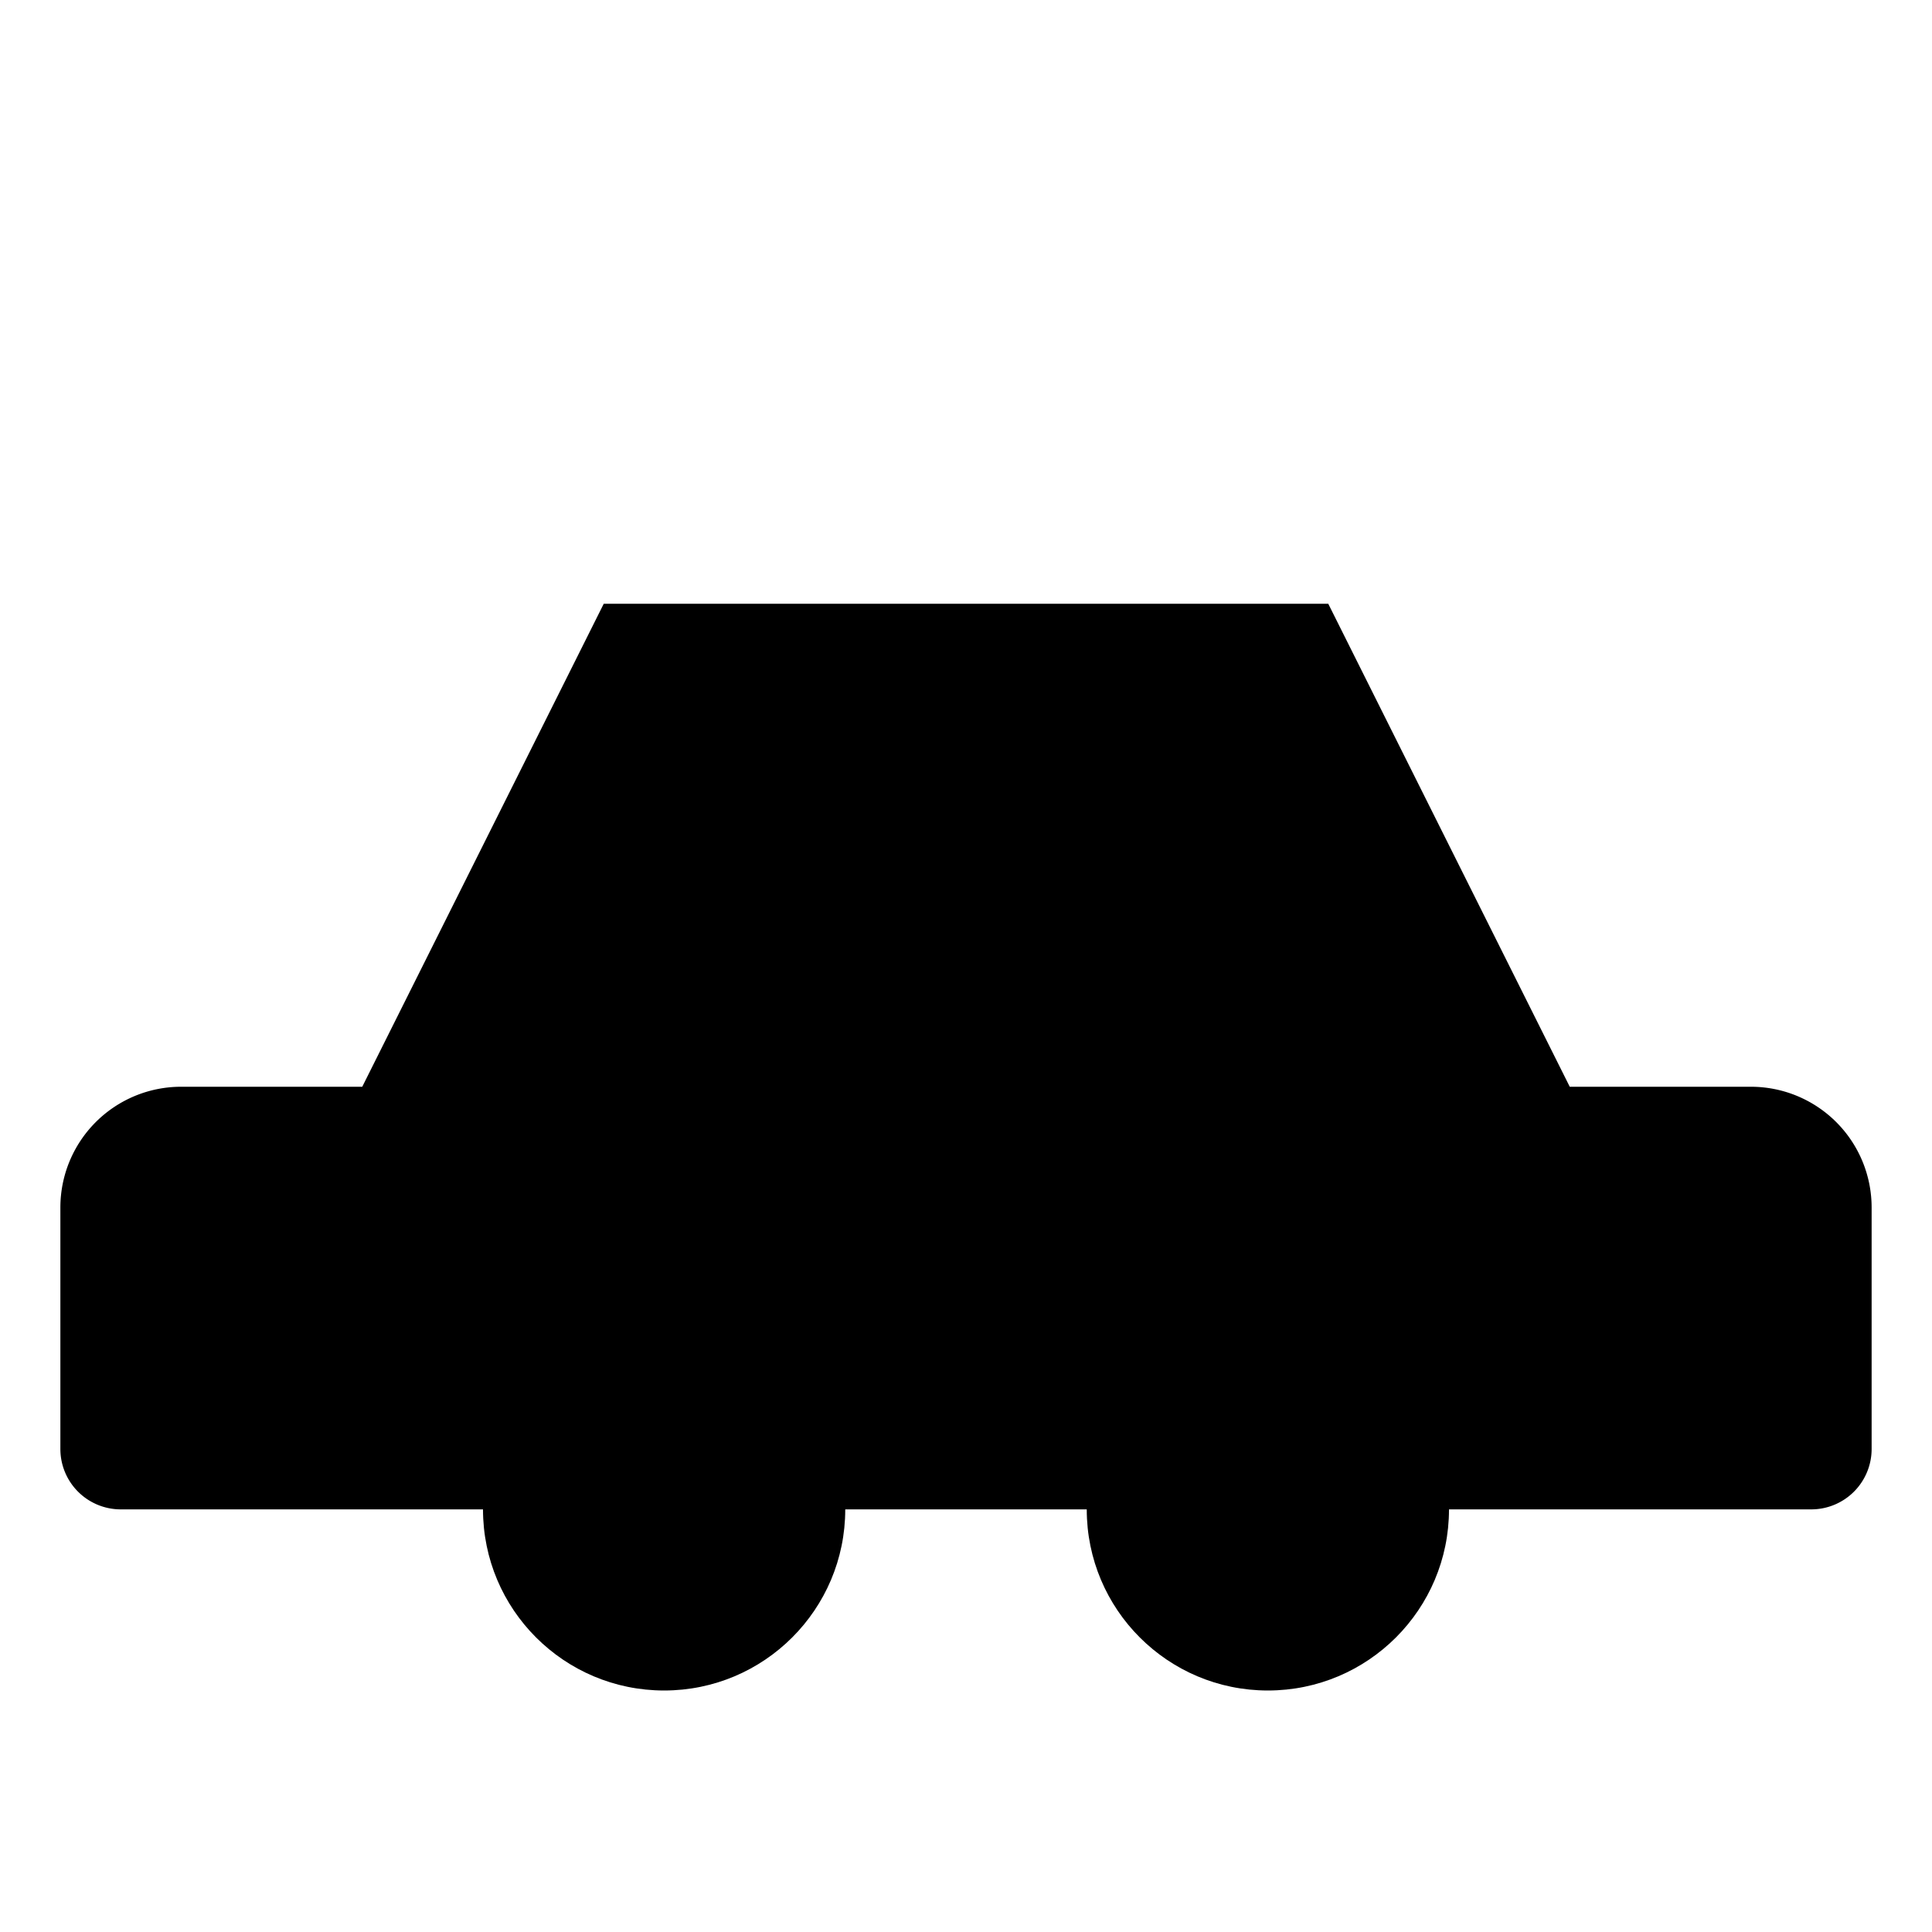 <?xml version="1.0" encoding="UTF-8"?>
<svg xmlns="http://www.w3.org/2000/svg" viewBox="0 0 64 64">
  <path
    fill="currentColor"
    d="M12 36L20 20h24l8 16h6a4 4 0 014 4v8a2 2 0 01-2 2H4a2 2 0 01-2-2v-8a4 4 0 014-4h6z"
  />
  <circle cx="22" cy="50" r="6" fill="currentColor" />
  <circle cx="42" cy="50" r="6" fill="currentColor" />
</svg>
